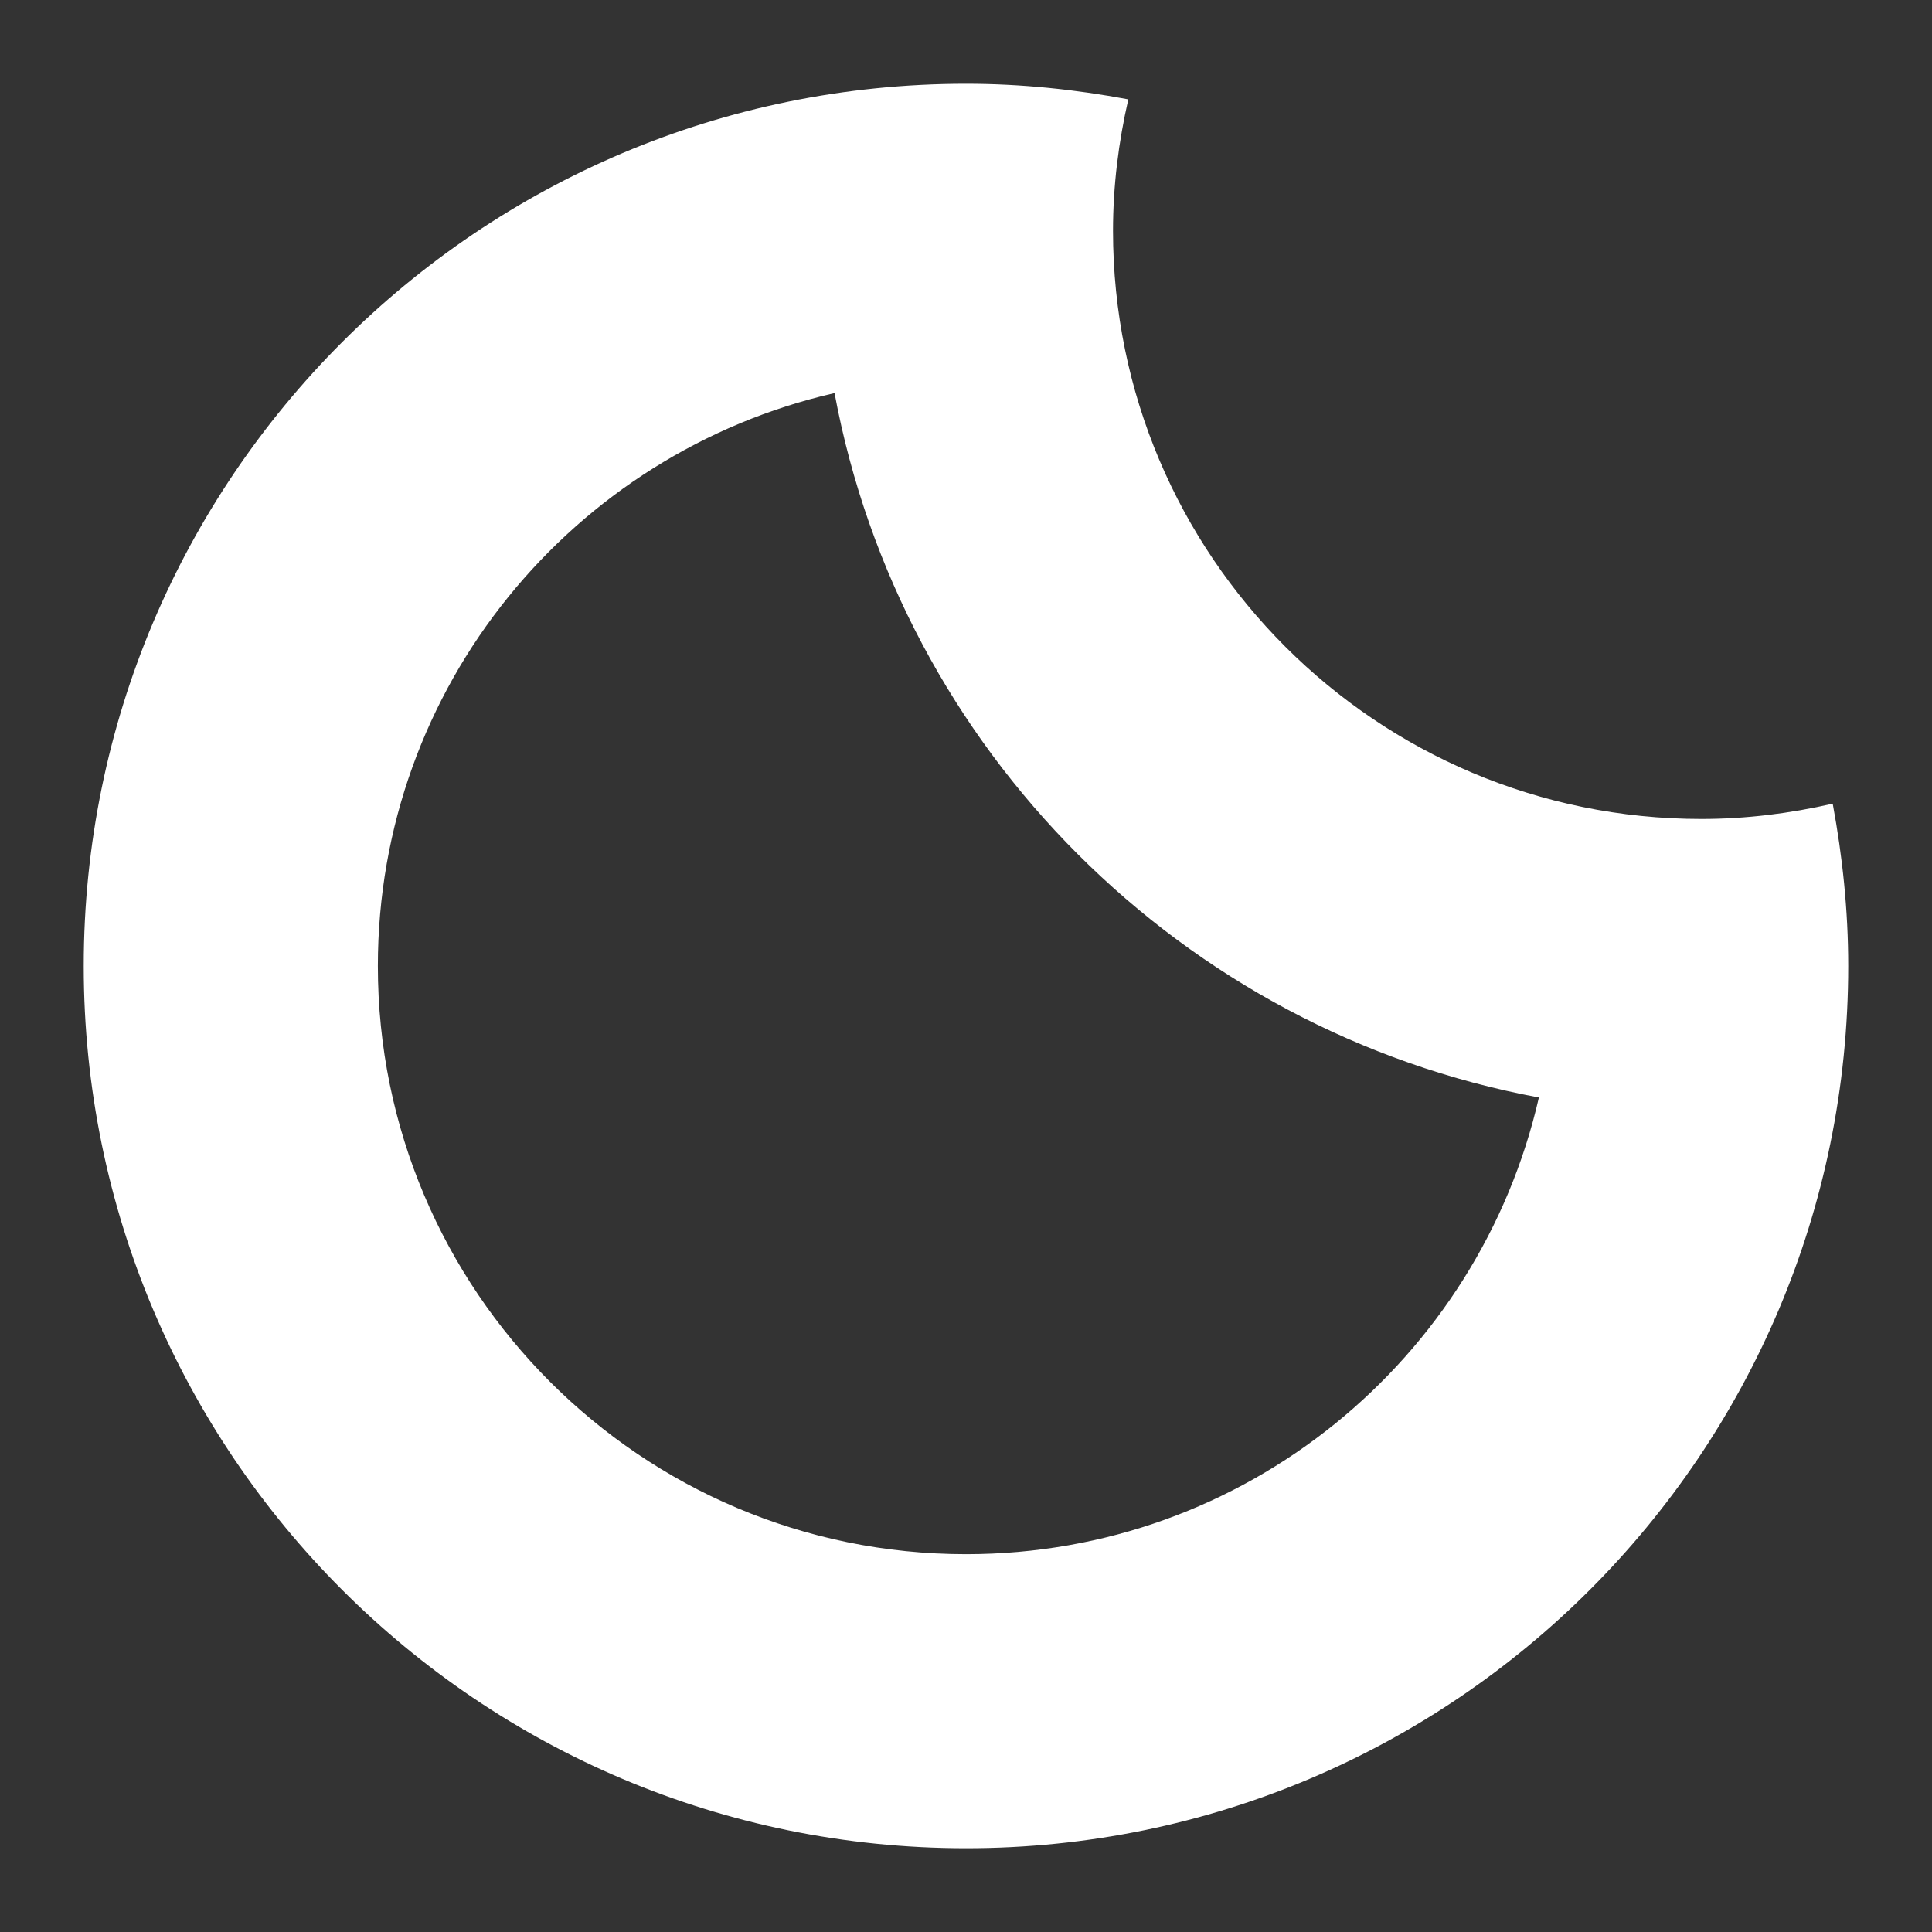<?xml version="1.0" encoding="utf-8"?>
<!-- Generator: Adobe Illustrator 17.0.0, SVG Export Plug-In . SVG Version: 6.00 Build 0)  -->
<!DOCTYPE svg PUBLIC "-//W3C//DTD SVG 1.1//EN" "http://www.w3.org/Graphics/SVG/1.1/DTD/svg11.dtd">
<svg version="1.1" id="Layer_1" xmlns="http://www.w3.org/2000/svg" xmlns:xlink="http://www.w3.org/1999/xlink" x="0px" y="0px"
	 width="100px" height="100px" viewBox="0 0 100 100" enable-background="new 0 0 100 100" xml:space="preserve">
<rect x="0" y="0" width="100" height="100" fill="#333333" stroke="none"/>
<path fill="#FFFFFF" d="M50.001,95.665c-25.222,0-45.667-20.445-45.667-45.663c0-25.222,20.445-45.667,45.667-45.667
	c2.873,0,5.675,0.297,8.4,0.807c-0.502,2.192-0.792,4.464-0.792,6.805c0,16.814,13.633,30.443,30.447,30.443
	c2.341,0,4.613-0.289,6.805-0.792c0.506,2.729,0.803,5.526,0.803,8.403C95.665,75.219,75.219,95.665,50.001,95.665z M43.196,20.346
	C29.663,23.44,19.558,35.528,19.558,50.001c0,16.811,13.629,30.443,30.443,30.443c14.47,0,26.558-10.105,29.652-23.638
	C61.179,53.366,46.633,38.82,43.196,20.346z"/>
</svg>
